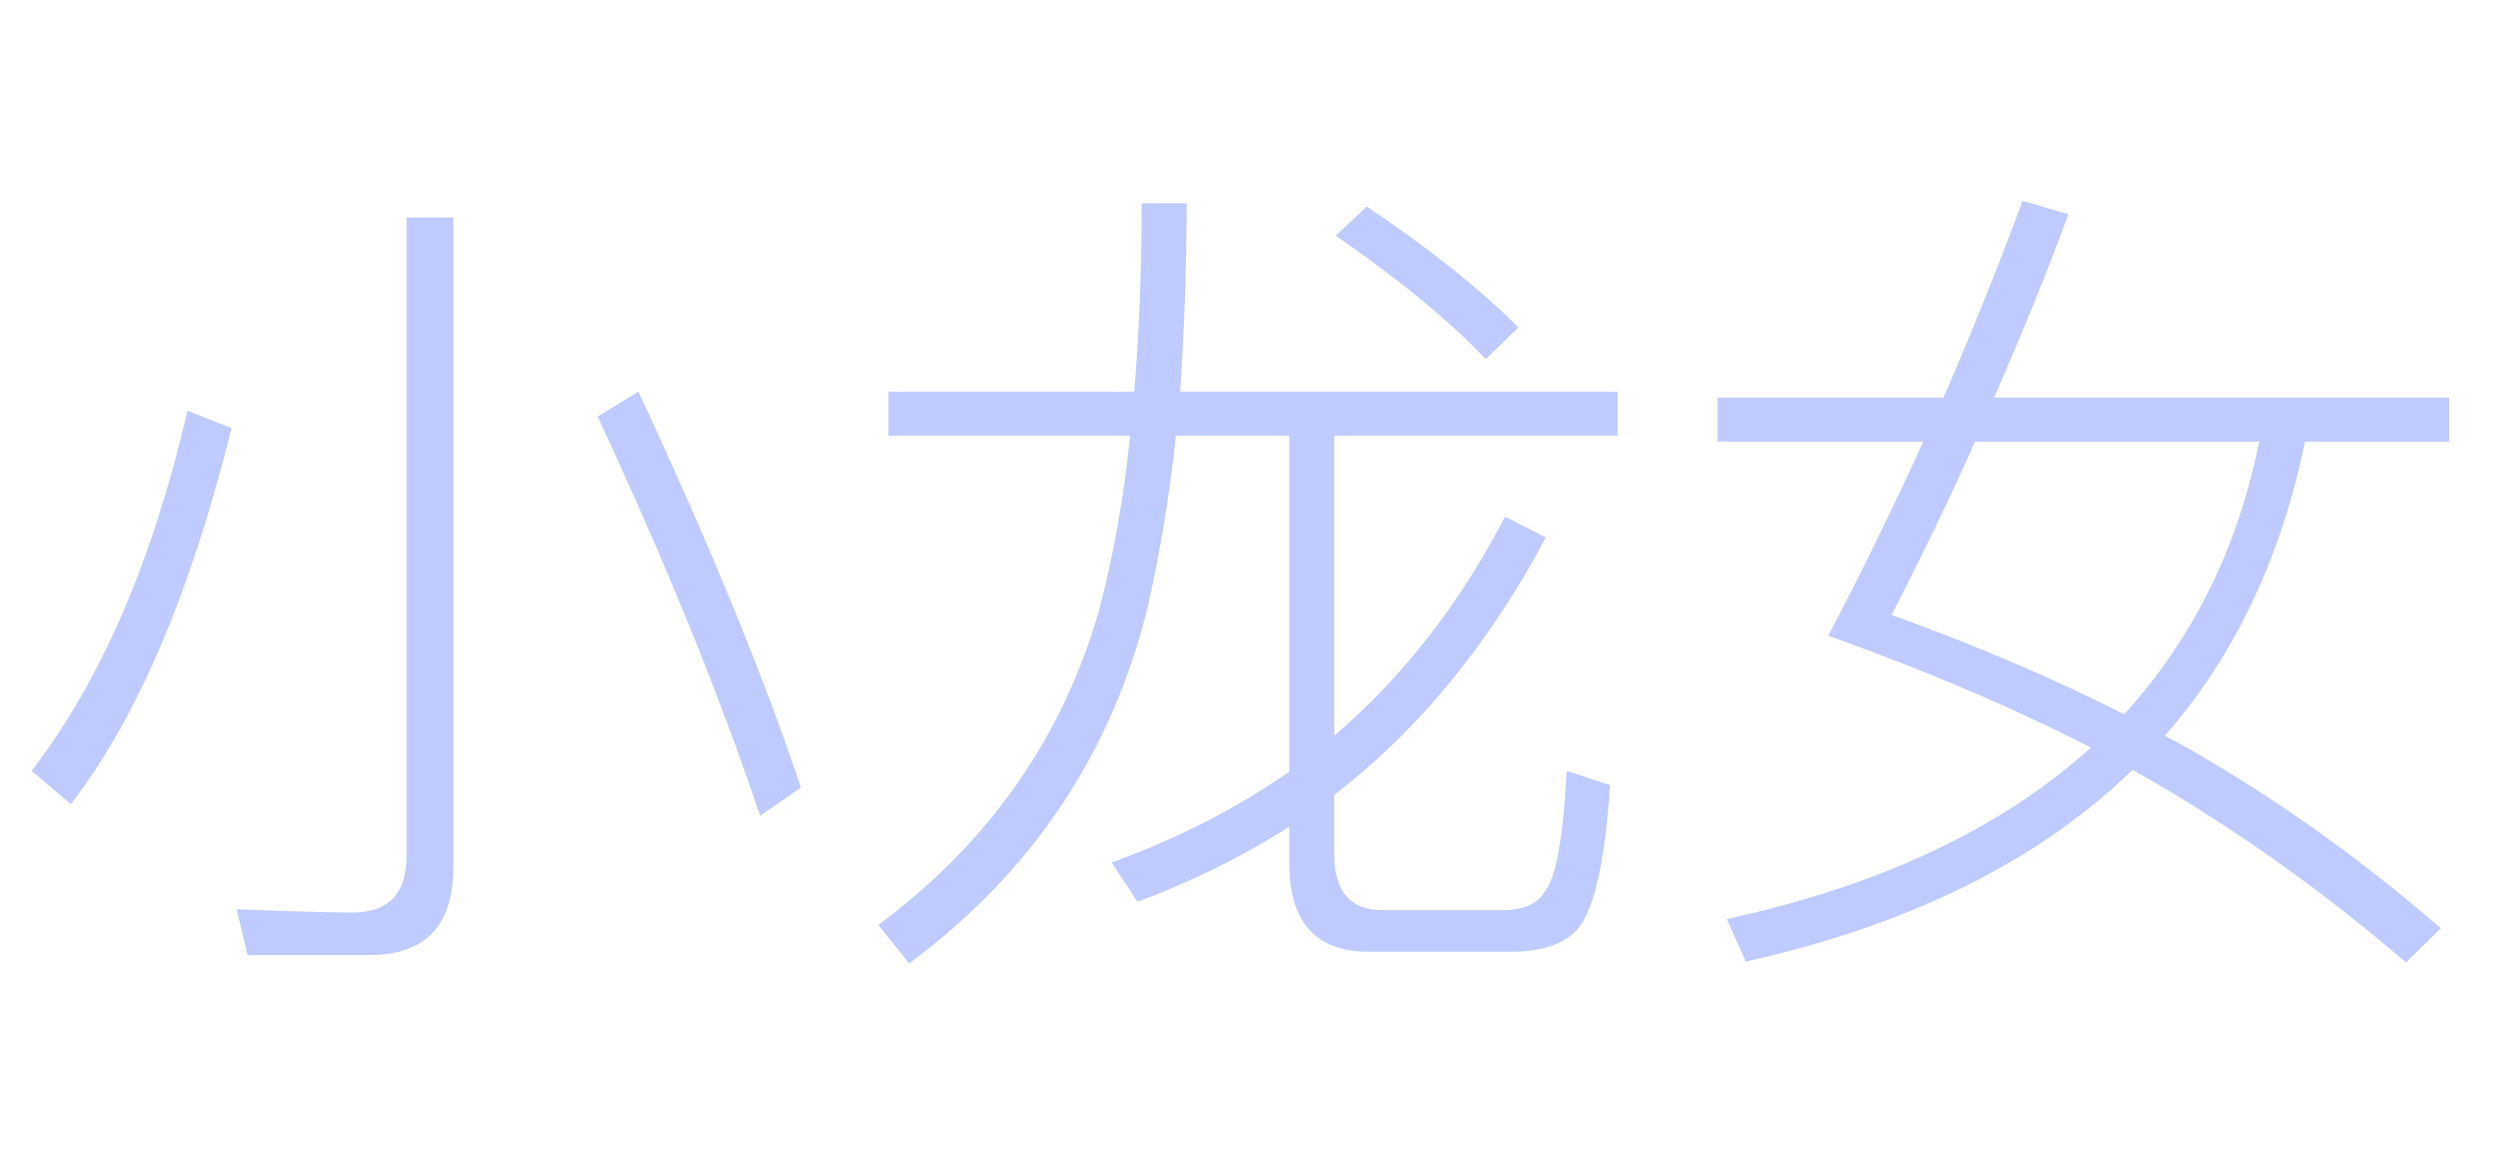 <svg xmlns="http://www.w3.org/2000/svg" xmlns:xlink="http://www.w3.org/1999/xlink" width="84" height="39.2" style="background: rgb(64, 16, 81);"><path fill="#bfcbff" d="M12.40 32.09L8.32 32.09L7.95 30.55L7.95 30.55Q10.70 30.66 11.84 30.66L11.84 30.66L11.84 30.66Q13.66 30.66 13.66 28.76L13.66 28.76L13.66 7.31L15.23 7.31L15.23 29.15L15.23 29.15Q15.23 32.09 12.40 32.09L12.40 32.09ZM6.30 13.80L7.78 14.39L7.78 14.39Q5.71 22.71 2.38 27.02L2.38 27.02L1.06 25.90L1.06 25.90Q4.54 21.39 6.30 13.80L6.30 13.80ZM20.08 14L21.45 13.16L21.45 13.16Q25.03 20.83 26.91 26.46L26.91 26.46L25.54 27.41L25.54 27.41Q23.49 21.31 20.08 14L20.08 14ZM29.85 14.64L29.85 13.16L38.11 13.16L38.11 13.16Q38.36 10.16 38.36 6.83L38.36 6.83L39.87 6.83L39.87 6.83Q39.87 10.02 39.65 13.16L39.65 13.16L54.35 13.16L54.35 14.64L44.83 14.64L44.83 24.72L44.83 24.72Q48.27 21.78 50.57 17.36L50.57 17.36L51.94 18.06L51.94 18.06Q49.06 23.46 44.83 26.71L44.83 26.71L44.83 28.70L44.83 28.70Q44.83 30.58 46.45 30.58L46.45 30.58L50.46 30.58L50.46 30.58Q51.52 30.58 51.88 29.99L51.88 29.99L51.88 29.99Q52.47 29.32 52.64 25.90L52.64 25.90L54.10 26.38L54.10 26.38Q53.84 30.30 52.98 31.25L52.98 31.25L52.98 31.25Q52.30 31.98 50.74 31.98L50.74 31.98L46.00 31.98L46.00 31.98Q43.32 31.98 43.32 29.01L43.32 29.01L43.32 27.78L43.32 27.78Q40.94 29.29 38.22 30.30L38.22 30.30L37.35 28.98L37.35 28.98Q40.66 27.78 43.32 25.93L43.32 25.93L43.32 14.64L39.51 14.64L39.51 14.64Q39.20 17.58 38.56 20.41L38.56 20.41L38.56 20.41Q36.74 27.78 30.55 32.37L30.55 32.37L29.51 31.08L29.51 31.08Q35.08 26.94 36.93 20.50L36.93 20.50L36.93 20.50Q37.66 17.72 37.97 14.64L37.97 14.64L29.85 14.64ZM44.88 7.92L45.92 6.94L45.92 6.94Q49.03 9.02 51.02 11.00L51.02 11.00L49.92 12.07L49.92 12.07Q48.10 10.14 44.88 7.92L44.88 7.92ZM57.71 14.84L57.71 13.36L65.30 13.36L65.30 13.36Q66.61 10.36 67.96 6.75L67.96 6.75L69.50 7.20L69.50 7.20Q68.38 10.22 67.00 13.36L67.00 13.36L82.29 13.36L82.29 14.84L77.45 14.84L77.45 14.84Q76.22 20.75 72.74 24.72L72.74 24.72L72.74 24.72Q73.64 25.20 74.23 25.56L74.23 25.56L74.23 25.56Q78.26 27.94 82.01 31.19L82.01 31.19L80.84 32.34L80.84 32.34Q76.97 29.01 72.69 26.46L72.69 26.46L72.69 26.46Q72.07 26.10 71.65 25.87L71.65 25.87L71.65 25.87Q66.92 30.46 58.66 32.31L58.66 32.31L58.02 30.88L58.02 30.88Q65.74 29.20 70.25 25.12L70.25 25.12L70.25 25.12Q66.39 23.13 61.43 21.36L61.43 21.36L61.43 21.36Q63.06 18.26 64.62 14.84L64.62 14.84L57.71 14.84ZM71.37 24.00L71.37 24.00Q74.82 20.22 75.91 14.84L75.91 14.84L66.36 14.84L66.36 14.84Q65.13 17.61 63.56 20.66L63.56 20.66L63.56 20.66Q67.96 22.26 71.37 24.00L71.37 24.00Z"></path></svg>